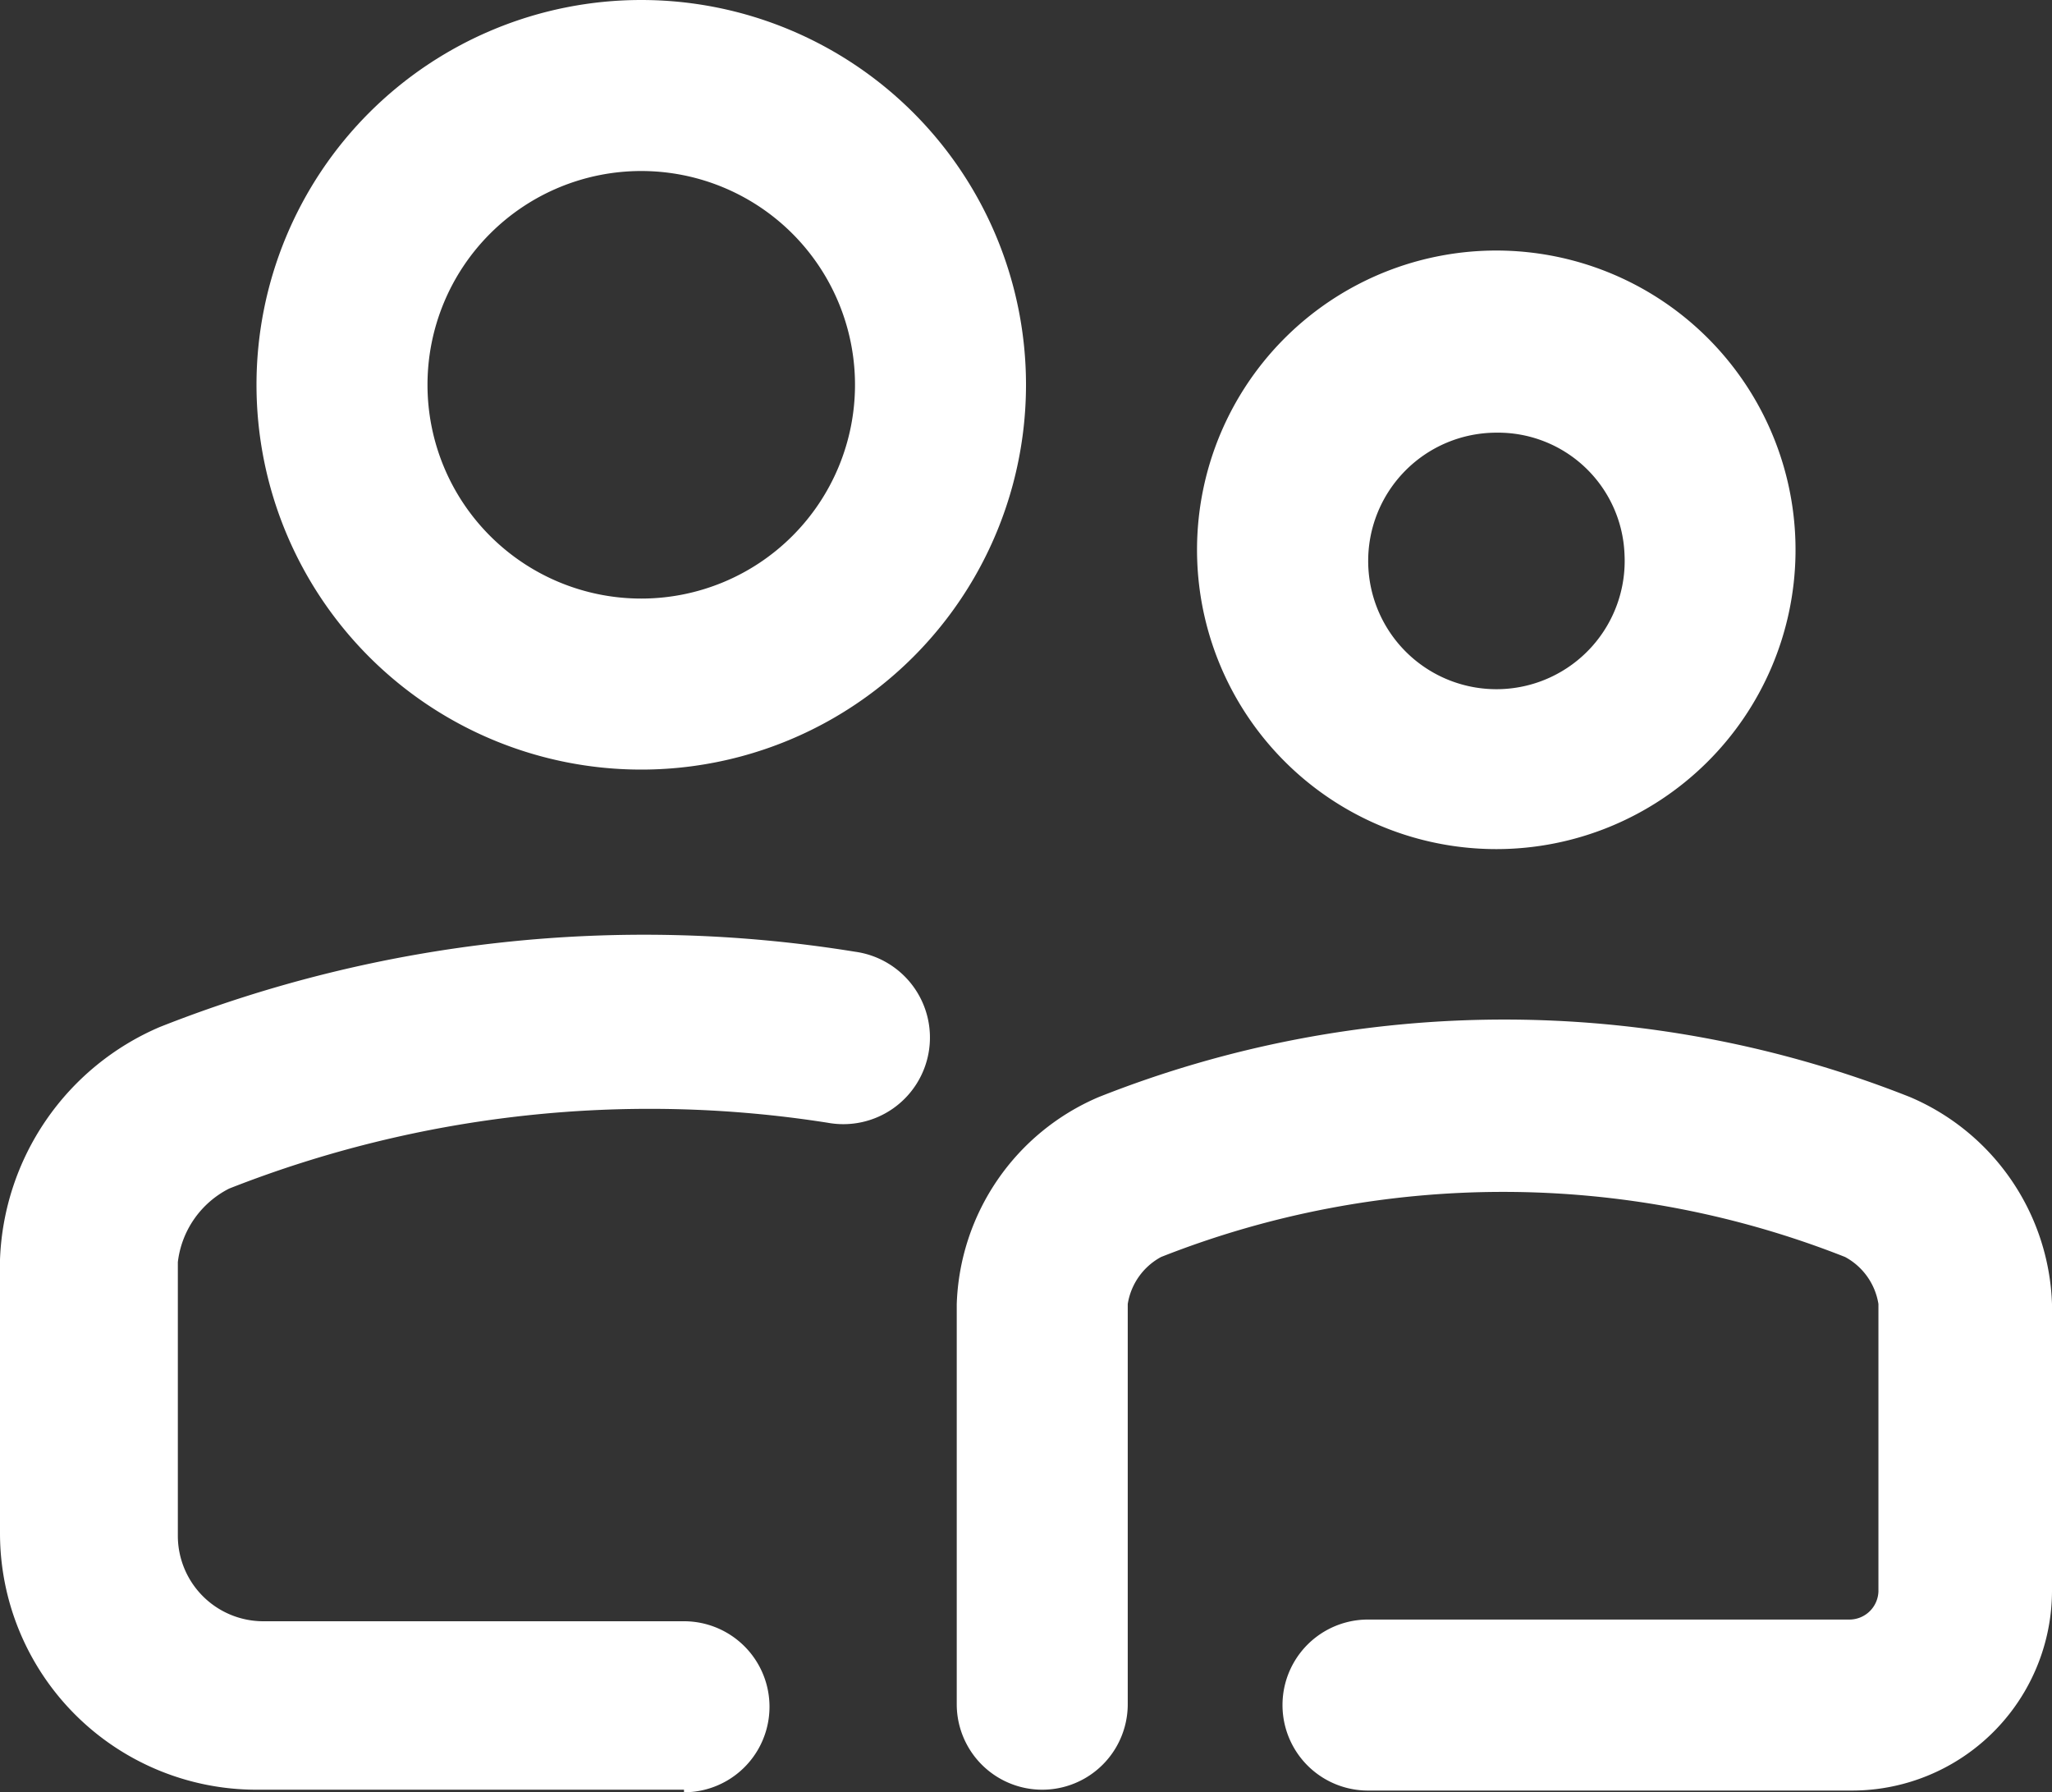 <svg xmlns="http://www.w3.org/2000/svg" width="24" height="20.96" viewBox="0 0 24 20.96">
  <rect x="0" y="0" width="24" height="20.96" fill="#333333" stroke="none"/>
  <g id="student_group" transform="translate(0 0.06)">
    <g id="Icons">
      <path id="Group" d="M8,20.87H3a3,3,0,0,1-3-3v-3.2a3.08,3.08,0,0,1,1.87-2.72A15.41,15.41,0,0,1,10,11.07a1.013,1.013,0,1,1-.32,2,13.43,13.43,0,0,0-7,.77,1.11,1.11,0,0,0-.6.86v3.2a1,1,0,0,0,1,1H8a1,1,0,0,1,0,2ZM12,4.44a4.5,4.5,0,1,0-4.5,4.5A4.5,4.5,0,0,0,12,4.44Zm-2,0a2.5,2.5,0,1,1-2.5-2.5A2.5,2.5,0,0,1,10,4.44ZM24,18.55V15.19a2.73,2.73,0,0,0-1.66-2.42,12.87,12.87,0,0,0-9.49,0,2.73,2.73,0,0,0-1.66,2.42v4.68a1,1,0,0,0,2,0V15.19a.76.76,0,0,1,.39-.55,10.89,10.89,0,0,1,8,0,.76.76,0,0,1,.39.55v3.36a.34.34,0,0,1-.35.33H16a1,1,0,0,0,0,2h5.65A2.34,2.34,0,0,0,24,18.55ZM21,6.42a3.5,3.5,0,1,0-3.5,3.45A3.5,3.5,0,0,0,21,6.42Zm-2,0A1.5,1.5,0,1,1,17.5,5,1.48,1.48,0,0,1,19,6.42Z" fill="#fff"/>
    </g>
  </g>
</svg>
